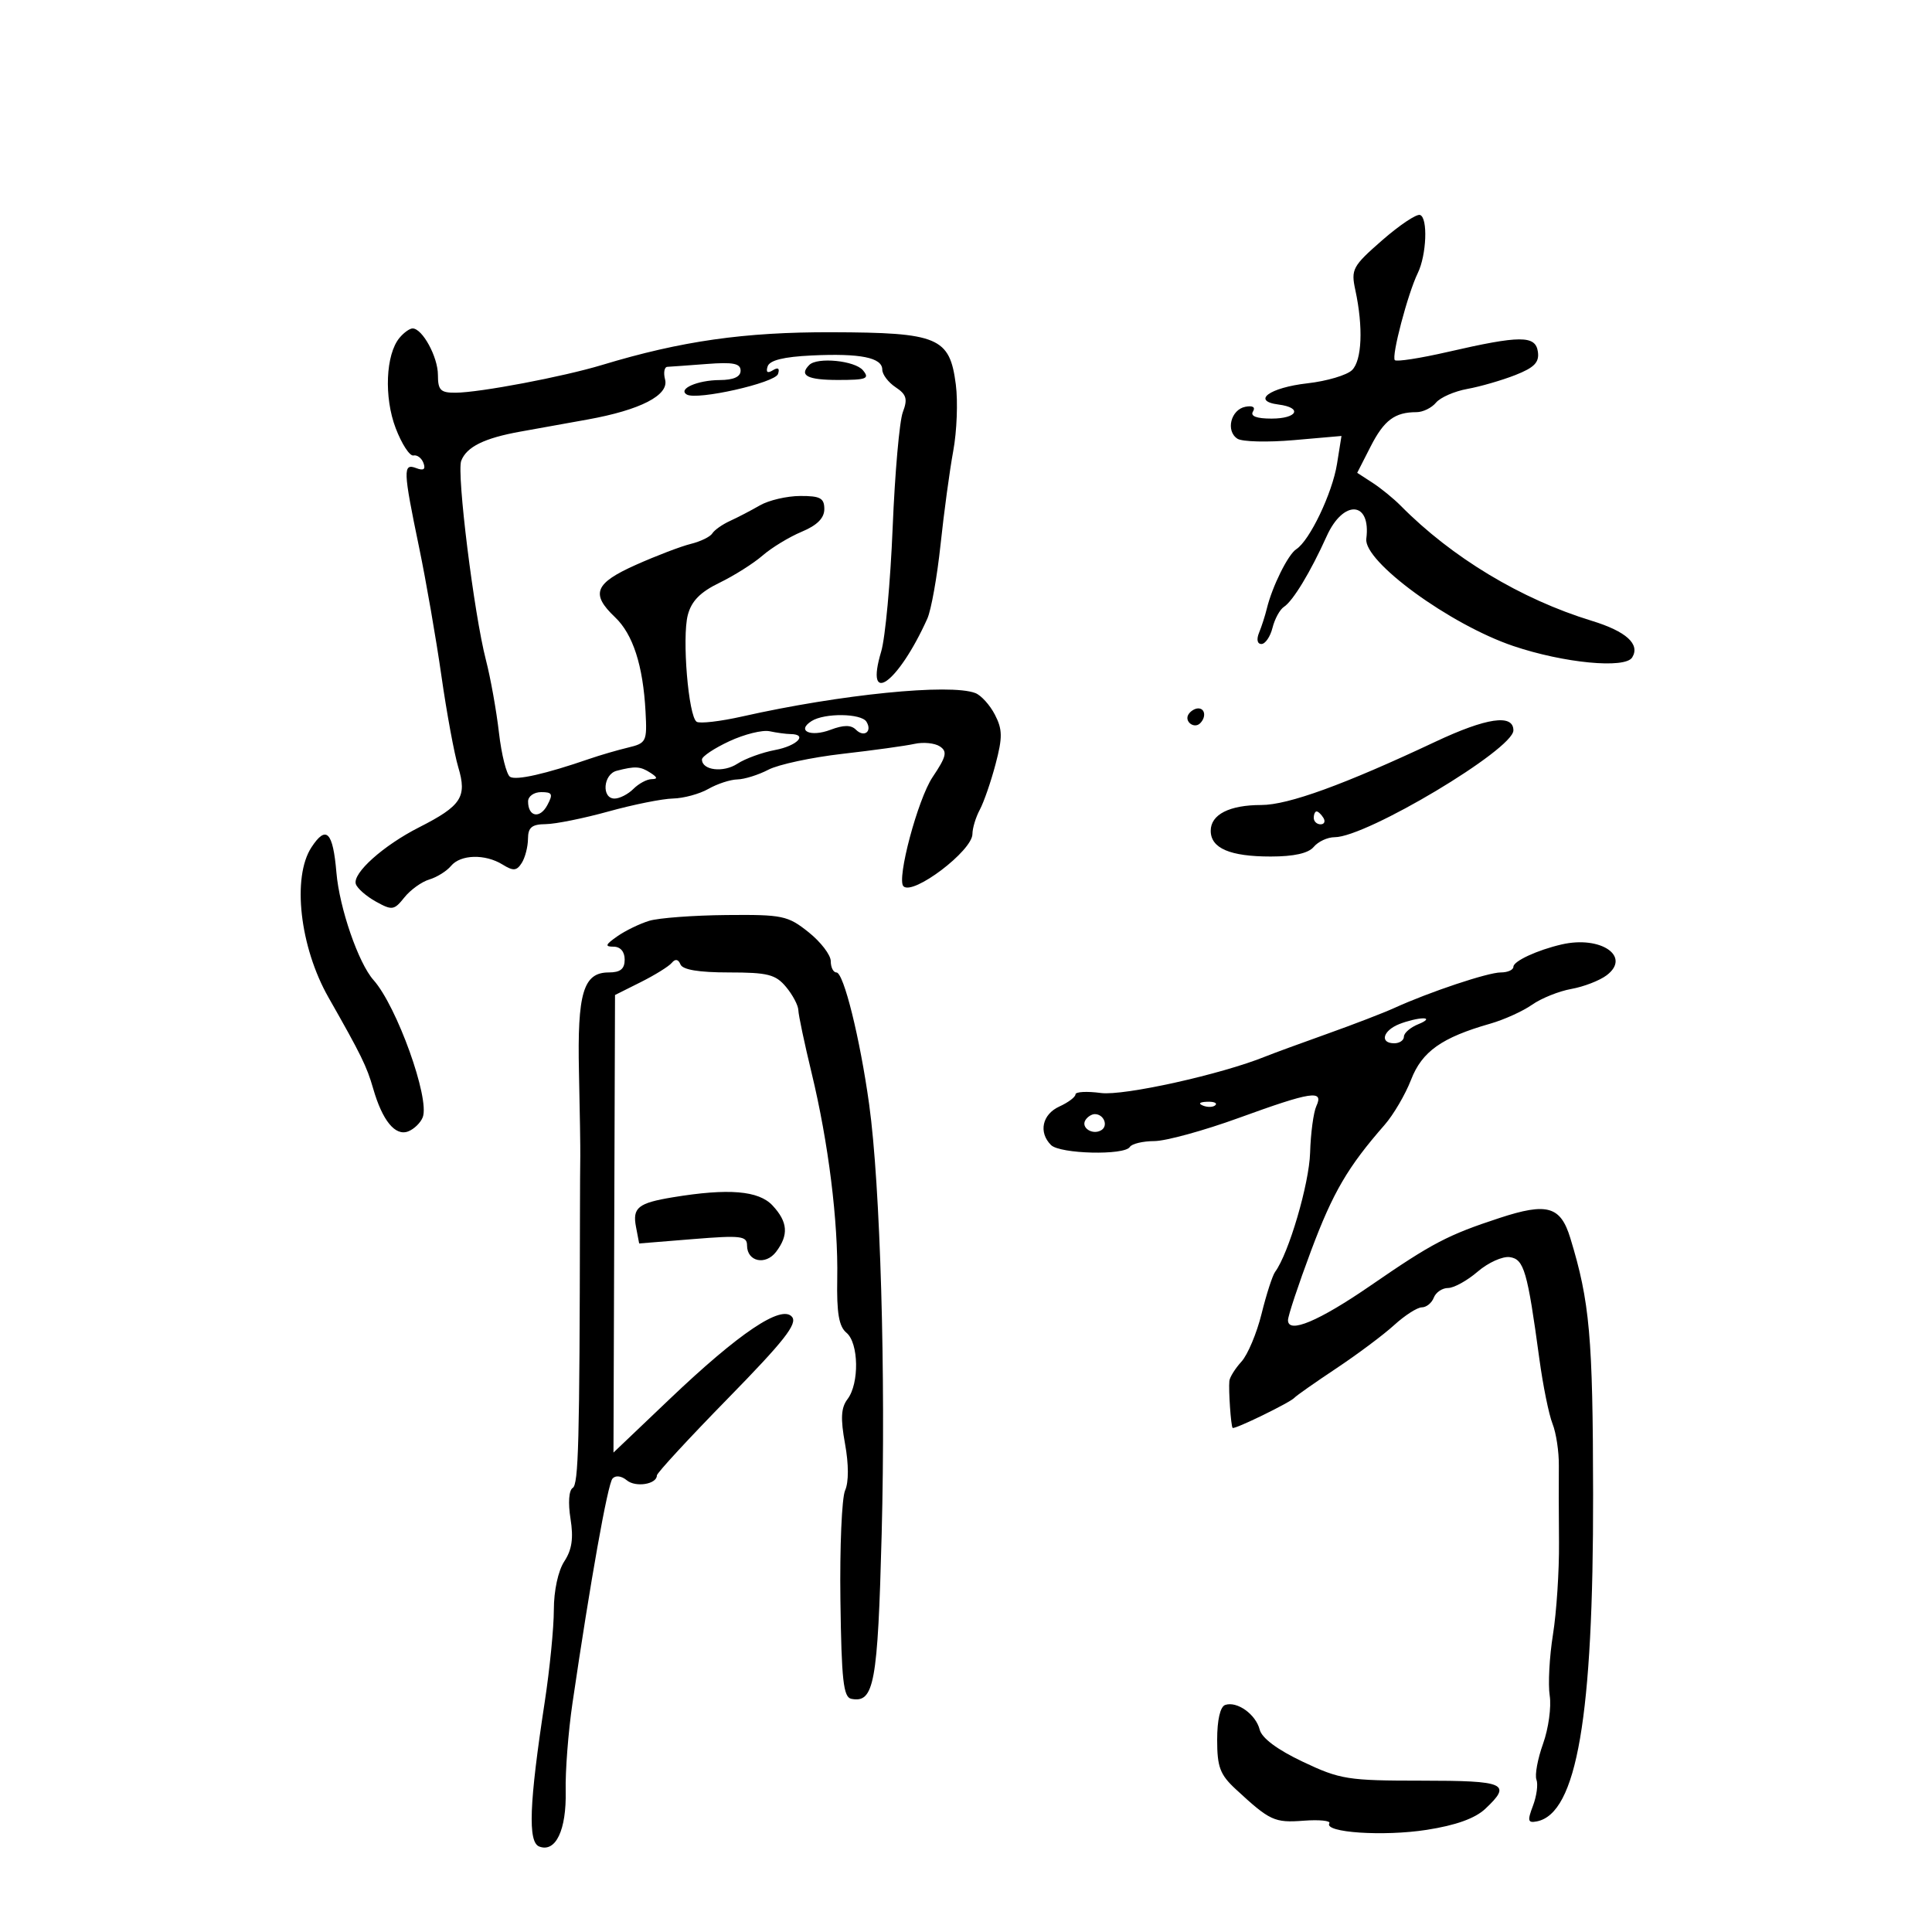 <svg xmlns="http://www.w3.org/2000/svg" width="300" height="300" viewBox="0 0 300 300" version="1.1">
	<path d="M 214.607 37.323 C 210.016 41.339, 209.760 41.815, 210.458 45.051 C 211.696 50.800, 211.486 55.943, 209.951 57.464 C 209.153 58.255, 206.032 59.180, 203.015 59.521 C 197.120 60.188, 194.279 62.273, 198.526 62.816 C 202.311 63.301, 201.467 65, 197.441 65 C 195.115 65, 194.117 64.620, 194.559 63.904 C 194.980 63.224, 194.532 62.944, 193.380 63.165 C 191.117 63.601, 190.292 66.932, 192.152 68.126 C 192.893 68.602, 196.831 68.700, 200.902 68.344 L 208.304 67.697 207.610 72.037 C 206.883 76.582, 203.366 83.944, 201.282 85.282 C 200.009 86.099, 197.547 91.066, 196.713 94.500 C 196.446 95.600, 195.903 97.287, 195.506 98.250 C 195.080 99.286, 195.230 100, 195.874 100 C 196.472 100, 197.246 98.869, 197.593 97.487 C 197.939 96.105, 198.736 94.643, 199.362 94.237 C 200.776 93.321, 203.494 88.830, 206.012 83.250 C 208.599 77.515, 212.916 77.798, 212.160 83.653 C 211.705 87.179, 225.158 96.996, 235 100.317 C 242.830 102.961, 252.341 103.875, 253.444 102.090 C 254.717 100.031, 252.518 98.037, 247.169 96.400 C 236.193 93.042, 225.440 86.564, 217.498 78.526 C 216.397 77.412, 214.427 75.807, 213.121 74.960 L 210.746 73.419 212.830 69.333 C 214.914 65.248, 216.583 64, 219.959 64 C 220.947 64, 222.305 63.337, 222.978 62.526 C 223.651 61.716, 225.843 60.755, 227.850 60.392 C 229.858 60.028, 233.211 59.058, 235.303 58.236 C 238.254 57.075, 239.037 56.266, 238.803 54.620 C 238.436 52.051, 236.080 52.055, 224.794 54.650 C 220.556 55.624, 216.864 56.198, 216.591 55.924 C 216.027 55.360, 218.601 45.583, 220.150 42.406 C 221.521 39.595, 221.746 33.795, 220.500 33.379 C 219.950 33.194, 217.298 34.970, 214.607 37.323 M 62.033 52.461 C 59.889 55.043, 59.609 61.687, 61.441 66.484 C 62.379 68.941, 63.620 70.850, 64.198 70.726 C 64.777 70.601, 65.480 71.134, 65.761 71.909 C 66.116 72.886, 65.771 73.126, 64.636 72.691 C 62.546 71.888, 62.585 72.994, 65.078 85 C 66.162 90.225, 67.720 99.194, 68.539 104.931 C 69.358 110.668, 70.539 117.066, 71.163 119.149 C 72.544 123.760, 71.649 125.128, 65.063 128.474 C 59.510 131.294, 54.703 135.606, 55.254 137.273 C 55.478 137.948, 56.879 139.175, 58.369 140 C 60.889 141.395, 61.197 141.350, 62.789 139.356 C 63.730 138.178, 65.472 136.923, 66.660 136.568 C 67.848 136.213, 69.365 135.265, 70.032 134.461 C 71.519 132.670, 75.333 132.570, 78.044 134.250 C 79.707 135.280, 80.229 135.236, 81.015 134 C 81.540 133.175, 81.976 131.488, 81.985 130.250 C 81.997 128.473, 82.578 127.994, 84.750 127.971 C 86.263 127.955, 90.650 127.068, 94.500 126 C 98.350 124.932, 102.850 124.029, 104.500 123.994 C 106.150 123.958, 108.625 123.286, 110 122.500 C 111.375 121.714, 113.400 121.052, 114.500 121.029 C 115.600 121.006, 117.769 120.326, 119.320 119.517 C 120.871 118.708, 126.046 117.600, 130.820 117.055 C 135.594 116.510, 140.625 115.814, 142 115.509 C 143.375 115.203, 145.147 115.380, 145.938 115.901 C 147.142 116.696, 146.958 117.472, 144.809 120.675 C 142.521 124.084, 139.198 136.531, 140.285 137.619 C 141.768 139.101, 151 132.105, 151 129.499 C 151 128.602, 151.515 126.906, 152.144 125.730 C 152.774 124.554, 153.876 121.367, 154.593 118.647 C 155.690 114.488, 155.673 113.269, 154.486 110.972 C 153.709 109.471, 152.346 107.963, 151.455 107.621 C 147.522 106.112, 130.529 107.816, 115.276 111.249 C 111.853 112.020, 108.657 112.391, 108.175 112.075 C 106.897 111.237, 105.883 99.011, 106.801 95.500 C 107.368 93.333, 108.734 91.942, 111.722 90.491 C 113.998 89.387, 117.009 87.483, 118.415 86.261 C 119.820 85.039, 122.552 83.379, 124.485 82.571 C 126.885 81.568, 128 80.452, 128 79.051 C 128 77.345, 127.369 77.002, 124.250 77.015 C 122.188 77.023, 119.375 77.679, 118 78.472 C 116.625 79.265, 114.531 80.356, 113.347 80.895 C 112.163 81.435, 110.930 82.305, 110.607 82.828 C 110.283 83.351, 108.777 84.085, 107.259 84.459 C 105.742 84.833, 101.912 86.295, 98.750 87.706 C 92.335 90.570, 91.679 92.214, 95.503 95.842 C 98.288 98.483, 99.855 103.334, 100.239 110.502 C 100.489 115.167, 100.374 115.401, 97.500 116.089 C 95.850 116.484, 93.150 117.273, 91.500 117.842 C 84.722 120.180, 80.156 121.214, 79.205 120.627 C 78.650 120.284, 77.872 117.190, 77.475 113.752 C 77.078 110.313, 76.170 105.250, 75.457 102.500 C 73.601 95.338, 70.887 73.459, 71.618 71.554 C 72.451 69.383, 75.205 68.025, 80.817 67.018 C 83.392 66.556, 88.080 65.712, 91.232 65.144 C 99.451 63.662, 103.908 61.365, 103.274 58.938 C 102.995 57.872, 103.157 56.982, 103.633 56.960 C 104.110 56.938, 106.862 56.739, 109.750 56.518 C 113.843 56.204, 115 56.433, 115 57.557 C 115 58.515, 113.908 59.005, 111.750 59.015 C 108.311 59.032, 105.201 60.400, 106.643 61.262 C 108.203 62.195, 120.346 59.461, 120.809 58.073 C 121.103 57.192, 120.821 56.993, 120 57.500 C 119.172 58.012, 118.898 57.803, 119.200 56.889 C 119.513 55.942, 121.693 55.403, 126.049 55.197 C 133.586 54.839, 137 55.525, 137 57.397 C 137 58.145, 137.931 59.374, 139.069 60.130 C 140.765 61.256, 140.967 61.956, 140.190 64.002 C 139.669 65.376, 138.958 73.436, 138.612 81.913 C 138.266 90.390, 137.464 99.056, 136.831 101.170 C 134.221 109.880, 139.439 106.166, 143.990 96.073 C 144.592 94.739, 145.518 89.564, 146.047 84.573 C 146.576 79.583, 147.466 73.025, 148.024 70 C 148.582 66.975, 148.760 62.343, 148.420 59.708 C 147.473 52.379, 145.714 51.638, 129.143 51.590 C 115.595 51.551, 105.786 52.948, 93.500 56.668 C 87.425 58.507, 74.520 60.953, 70.750 60.980 C 68.405 60.997, 68 60.591, 68 58.223 C 68 55.425, 65.590 51, 64.066 51 C 63.614 51, 62.699 51.657, 62.033 52.461 M 125.667 56.667 C 124.032 58.301, 125.366 59, 130.122 59 C 134.562 59, 135.079 58.800, 134 57.500 C 132.753 55.997, 126.919 55.414, 125.667 56.667 M 184.543 110.931 C 183.860 112.036, 185.437 113.230, 186.361 112.306 C 187.311 111.355, 187.134 110, 186.059 110 C 185.541 110, 184.859 110.419, 184.543 110.931 M 126.029 111.961 C 123.633 113.476, 125.835 114.501, 128.956 113.323 C 130.994 112.554, 132.147 112.547, 132.901 113.301 C 134.174 114.574, 135.482 113.589, 134.541 112.067 C 133.733 110.758, 128.042 110.688, 126.029 111.961 M 222.866 115.186 C 208.738 121.836, 200.030 125, 195.859 125 C 190.903 125, 188 126.477, 188 129 C 188 131.717, 190.987 133, 197.312 133 C 200.930 133, 203.172 132.497, 204 131.500 C 204.685 130.675, 206.146 130, 207.246 130 C 212.184 130, 235 116.362, 235 113.411 C 235 110.828, 230.829 111.438, 222.866 115.186 M 113.250 115.098 C 110.912 116.186, 109 117.461, 109 117.931 C 109 119.616, 112.323 120.018, 114.495 118.595 C 115.712 117.798, 118.348 116.838, 120.354 116.461 C 123.766 115.821, 125.514 114.017, 122.750 113.986 C 122.063 113.979, 120.600 113.781, 119.500 113.547 C 118.400 113.312, 115.588 114.010, 113.250 115.098 M 95.750 119.689 C 93.660 120.235, 93.380 124, 95.429 124 C 96.214 124, 97.532 123.325, 98.357 122.500 C 99.182 121.675, 100.452 120.993, 101.179 120.985 C 102.155 120.973, 102.108 120.716, 101 120 C 99.428 118.984, 98.630 118.937, 95.750 119.689 M 82 124.441 C 82 126.832, 83.827 127.191, 84.985 125.028 C 85.910 123.299, 85.770 123, 84.035 123 C 82.916 123, 82 123.648, 82 124.441 M 204 127 C 204 127.550, 204.477 128, 205.059 128 C 205.641 128, 205.840 127.550, 205.500 127 C 205.160 126.450, 204.684 126, 204.441 126 C 204.198 126, 204 126.450, 204 127 M 48.364 131.567 C 45.323 136.208, 46.552 147.050, 51.007 154.881 C 56.082 163.802, 56.953 165.578, 57.945 169.031 C 59.375 174.010, 61.371 176.455, 63.378 175.685 C 64.295 175.333, 65.316 174.341, 65.646 173.480 C 66.762 170.571, 61.617 156.240, 58 152.183 C 55.660 149.558, 52.708 141.008, 52.240 135.500 C 51.700 129.135, 50.653 128.073, 48.364 131.567 M 100.819 142.981 C 99.344 143.426, 97.106 144.512, 95.846 145.395 C 93.992 146.694, 93.884 147, 95.277 147 C 96.333 147, 97 147.774, 97 149 C 97 150.459, 96.333 151, 94.535 151 C 90.578 151, 89.629 154.177, 89.902 166.500 C 90.036 172.550, 90.128 178.400, 90.107 179.500 C 90.085 180.600, 90.062 184.650, 90.056 188.500 C 90.001 224.074, 89.831 230.487, 88.929 231.044 C 88.335 231.411, 88.195 233.367, 88.587 235.817 C 89.072 238.849, 88.812 240.638, 87.625 242.449 C 86.667 243.911, 86 247.002, 86 249.976 C 86 252.751, 85.365 259.179, 84.588 264.261 C 82.173 280.064, 81.946 286.042, 83.733 286.728 C 86.290 287.709, 87.975 284.163, 87.839 278.084 C 87.770 275.013, 88.242 268.900, 88.888 264.500 C 91.671 245.537, 94.363 230.435, 95.110 229.592 C 95.585 229.057, 96.496 229.167, 97.331 229.860 C 98.709 231.004, 102 230.471, 102 229.103 C 102 228.728, 106.974 223.338, 113.053 217.126 C 121.758 208.229, 123.867 205.545, 122.984 204.481 C 121.368 202.533, 114.785 206.955, 103.979 217.249 L 95.260 225.554 95.380 190.029 L 95.500 154.504 99.500 152.502 C 101.700 151.401, 103.872 150.050, 104.326 149.500 C 104.861 148.852, 105.331 148.940, 105.659 149.750 C 105.997 150.583, 108.505 151, 113.173 151 C 119.216 151, 120.437 151.309, 122.056 153.250 C 123.089 154.488, 123.948 156.113, 123.967 156.863 C 123.985 157.613, 124.912 161.999, 126.026 166.609 C 128.645 177.443, 130.168 189.678, 130.006 198.576 C 129.909 203.888, 130.266 205.976, 131.438 206.949 C 133.350 208.536, 133.452 214.820, 131.605 217.254 C 130.591 218.590, 130.498 220.240, 131.215 224.184 C 131.796 227.382, 131.801 230.153, 131.227 231.431 C 130.715 232.569, 130.388 240.250, 130.499 248.500 C 130.666 260.887, 130.961 263.551, 132.192 263.793 C 135.736 264.489, 136.296 261.445, 136.905 238.211 C 137.555 213.387, 136.702 184.053, 134.964 171.500 C 133.541 161.226, 131.005 151, 129.878 151 C 129.395 151, 129 150.213, 129 149.250 C 129 148.287, 127.449 146.262, 125.553 144.750 C 122.326 142.175, 121.514 142.005, 112.803 142.086 C 107.687 142.133, 102.293 142.536, 100.819 142.981 M 242.500 146.651 C 238.720 147.522, 235 149.244, 235 150.121 C 235 150.605, 234.117 151, 233.038 151 C 231.043 151, 221.952 154.036, 216.500 156.522 C 214.850 157.275, 210.125 159.094, 206 160.564 C 201.875 162.034, 197.600 163.603, 196.500 164.050 C 189.689 166.819, 174.481 170.194, 170.949 169.720 C 168.777 169.429, 167 169.525, 167 169.935 C 167 170.344, 165.875 171.192, 164.500 171.818 C 161.835 173.032, 161.227 175.827, 163.200 177.800 C 164.591 179.191, 174.612 179.436, 175.438 178.100 C 175.744 177.605, 177.458 177.194, 179.247 177.187 C 181.036 177.180, 186.941 175.560, 192.369 173.587 C 203.668 169.481, 205.590 169.187, 204.404 171.750 C 203.958 172.713, 203.521 175.975, 203.432 179 C 203.291 183.818, 200.112 194.637, 197.997 197.500 C 197.590 198.050, 196.645 200.975, 195.897 204 C 195.149 207.025, 193.741 210.372, 192.768 211.439 C 191.796 212.505, 190.952 213.855, 190.894 214.439 C 190.751 215.870, 191.138 221.444, 191.400 221.721 C 191.674 222.011, 200.350 217.782, 201 217.042 C 201.275 216.729, 204.196 214.679, 207.490 212.486 C 210.785 210.294, 214.835 207.265, 216.490 205.755 C 218.146 204.245, 220.077 203.007, 220.781 203.005 C 221.486 203.002, 222.322 202.325, 222.638 201.500 C 222.955 200.675, 223.953 199.999, 224.857 199.999 C 225.761 199.998, 227.830 198.854, 229.455 197.456 C 231.081 196.058, 233.324 195.046, 234.442 195.207 C 236.647 195.525, 237.179 197.356, 239.030 211 C 239.589 215.125, 240.509 219.661, 241.074 221.079 C 241.639 222.498, 242.081 225.423, 242.056 227.579 C 242.031 229.736, 242.042 235.100, 242.081 239.500 C 242.120 243.900, 241.699 250.332, 241.146 253.793 C 240.593 257.254, 240.364 261.529, 240.638 263.293 C 240.912 265.057, 240.448 268.420, 239.606 270.768 C 238.765 273.115, 238.302 275.625, 238.579 276.345 C 238.855 277.066, 238.612 278.891, 238.037 280.402 C 237.148 282.740, 237.238 283.100, 238.641 282.824 C 244.843 281.604, 247.425 266.581, 247.376 232 C 247.342 207.544, 246.860 202.136, 243.836 192.242 C 242.323 187.293, 240.240 186.702, 232.854 189.125 C 224.797 191.768, 222.412 193.017, 212.876 199.585 C 204.785 205.158, 200 207.169, 200 204.997 C 200 204.326, 201.612 199.474, 203.581 194.215 C 206.979 185.143, 209.278 181.209, 215 174.672 C 216.375 173.101, 218.225 169.945, 219.111 167.658 C 220.809 163.273, 223.869 161.106, 231.396 158.957 C 233.538 158.345, 236.463 157.022, 237.896 156.016 C 239.328 155.010, 242.075 153.906, 244 153.562 C 245.925 153.218, 248.390 152.264, 249.478 151.442 C 253.341 148.521, 248.577 145.250, 242.500 146.651 M 217.250 159.031 C 214.710 160.052, 214.218 162, 216.500 162 C 217.325 162, 218 161.535, 218 160.968 C 218 160.400, 219.012 159.529, 220.250 159.031 C 221.488 158.534, 221.825 158.127, 221 158.127 C 220.175 158.127, 218.488 158.534, 217.250 159.031 M 186.813 171.683 C 187.534 171.972, 188.397 171.936, 188.729 171.604 C 189.061 171.272, 188.471 171.036, 187.417 171.079 C 186.252 171.127, 186.015 171.364, 186.813 171.683 M 168.543 173.931 C 167.803 175.128, 169.684 176.313, 171.016 175.490 C 172.135 174.799, 171.400 173, 170 173 C 169.515 173, 168.859 173.419, 168.543 173.931 M 104.500 185.910 C 99.076 186.805, 98.186 187.520, 98.759 190.518 L 99.249 193.084 107.625 192.405 C 115.051 191.802, 116 191.914, 116 193.394 C 116 195.908, 118.882 196.534, 120.516 194.375 C 122.494 191.763, 122.338 189.740, 119.961 187.189 C 117.807 184.876, 113.117 184.489, 104.500 185.910 M 190.250 264.742 C 189.474 265.006, 189 267.059, 189 270.160 C 189 274.382, 189.446 275.567, 191.889 277.827 C 197.198 282.740, 197.886 283.060, 202.427 282.718 C 204.877 282.534, 206.674 282.718, 206.421 283.127 C 205.536 284.559, 214.828 285.183, 221.522 284.141 C 226.067 283.433, 229.048 282.364, 230.638 280.870 C 234.810 276.951, 233.790 276.500, 220.750 276.500 C 209.280 276.500, 208.106 276.314, 202.313 273.571 C 198.351 271.695, 195.938 269.898, 195.601 268.571 C 194.997 266.196, 192.091 264.116, 190.250 264.742" stroke="none" fill="black" fill-rule="evenodd"/>
</svg>